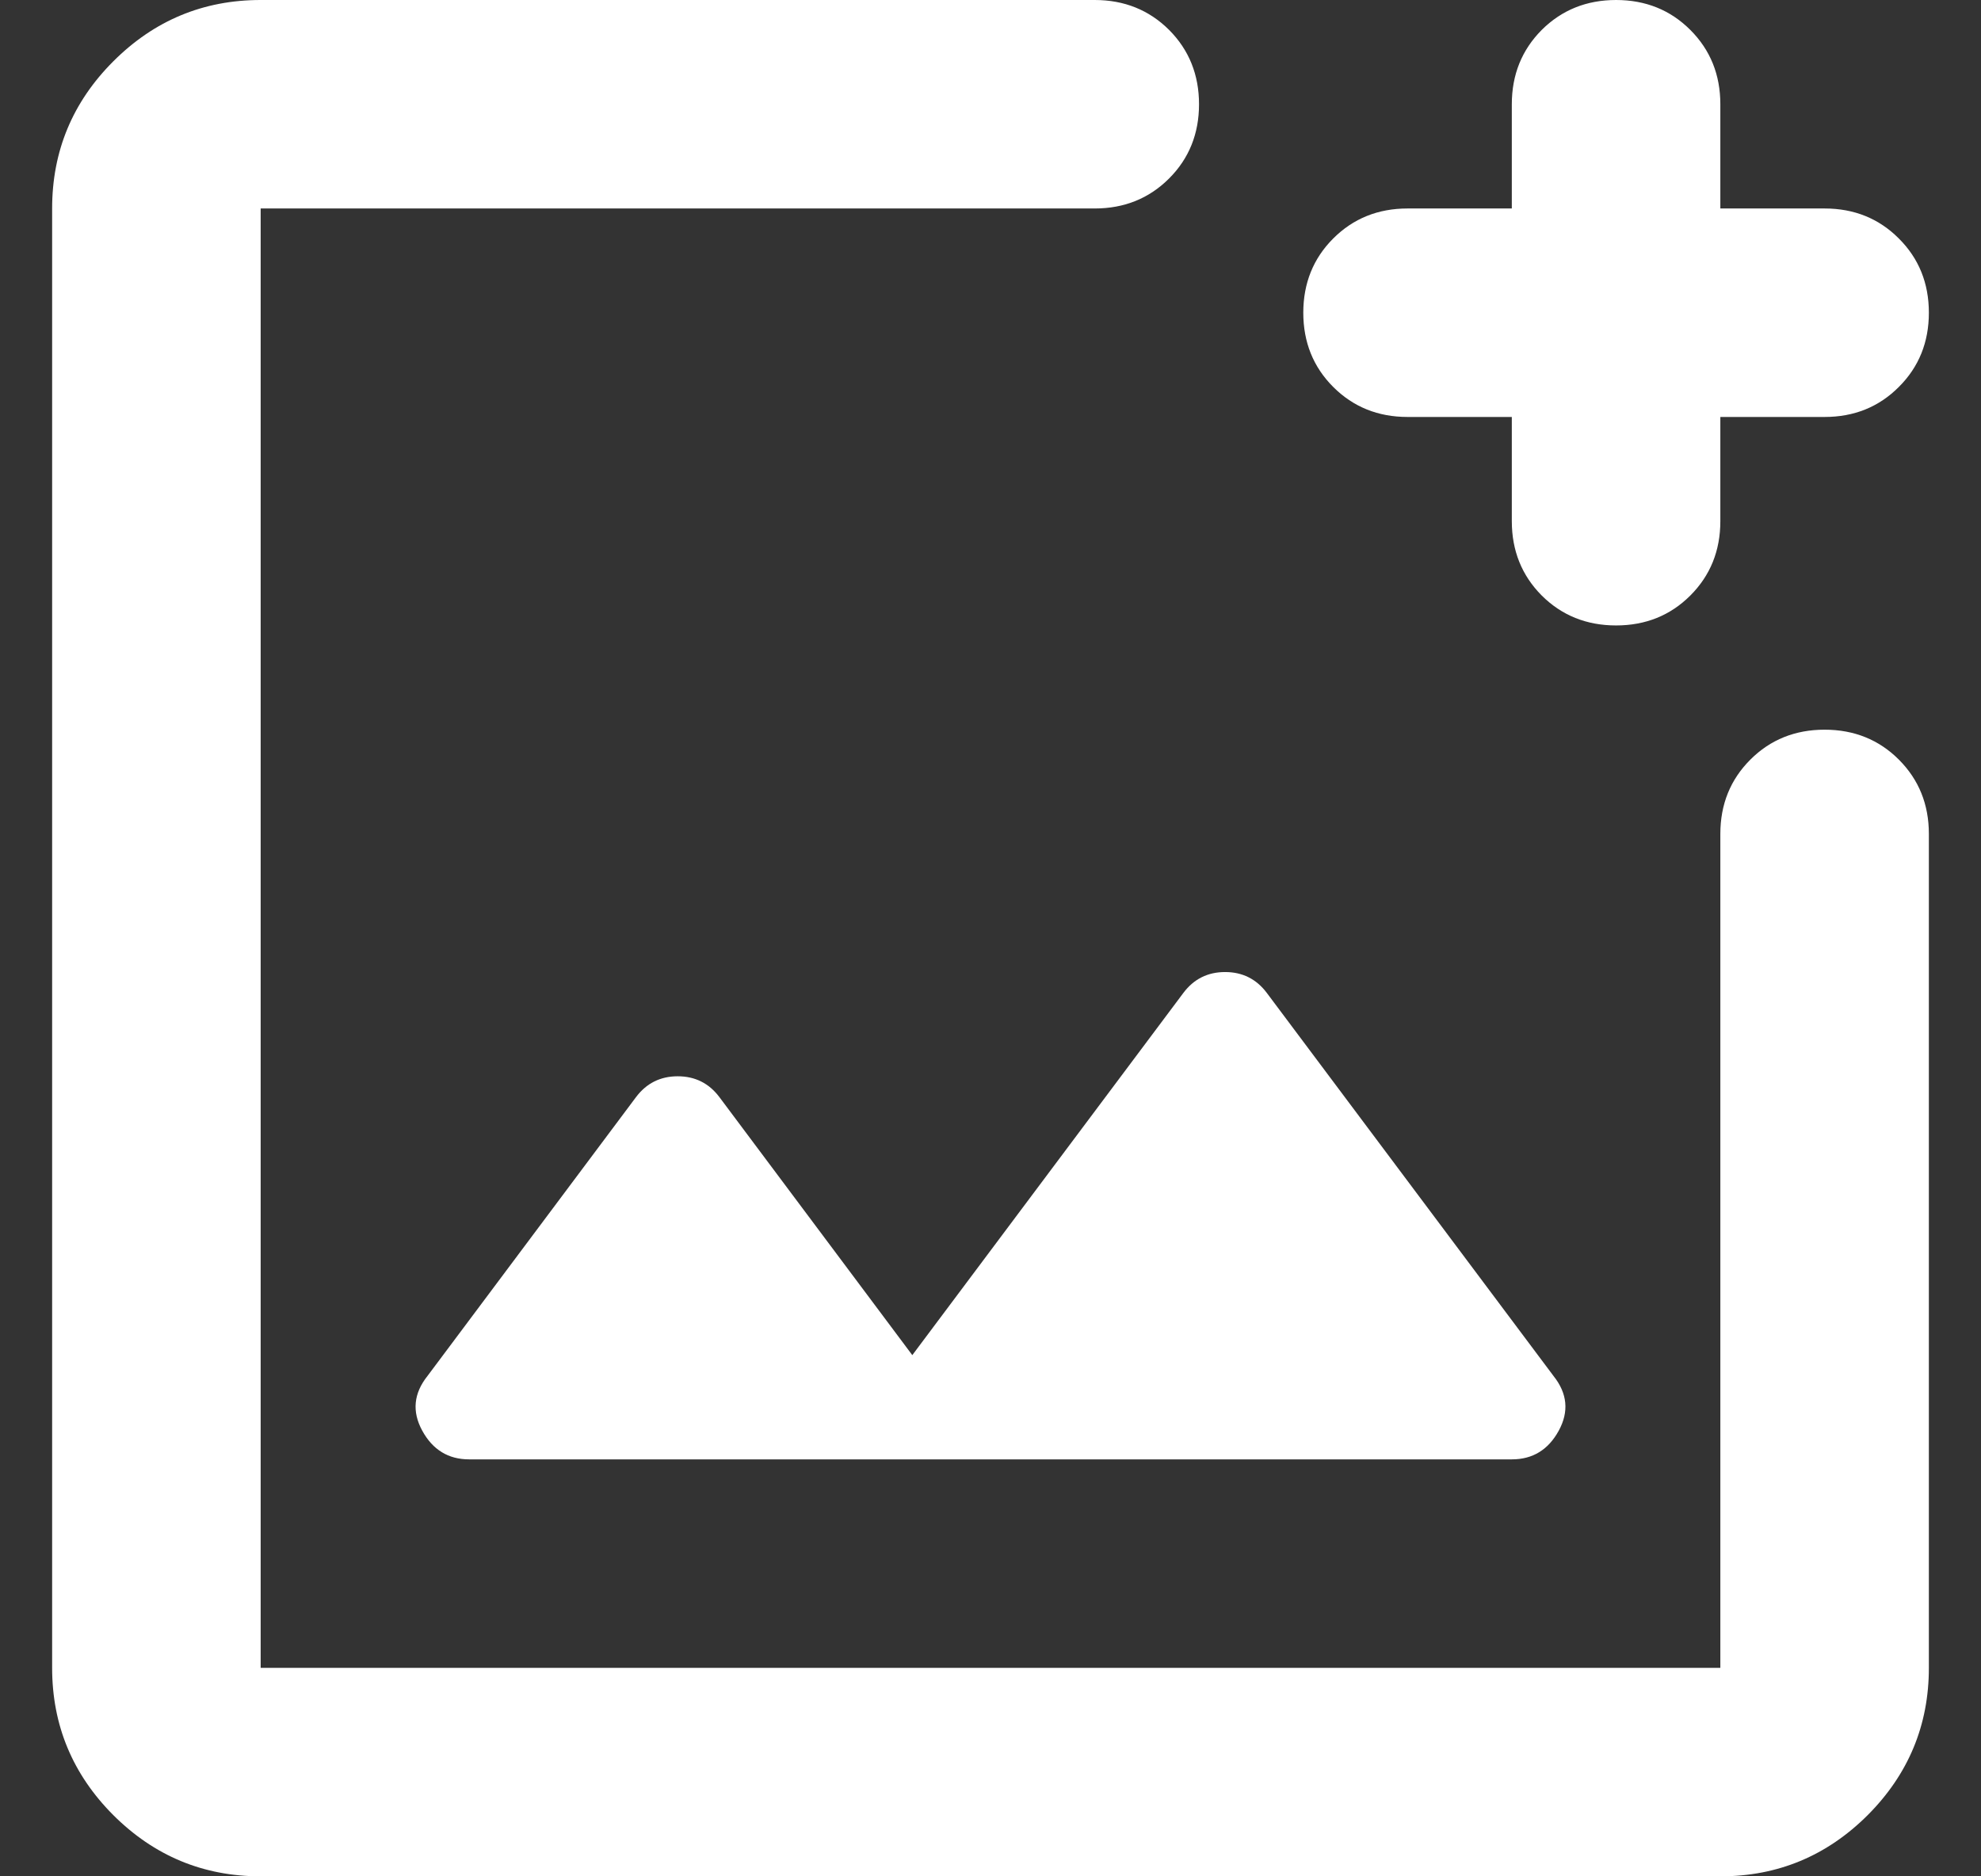 <svg width="19" height="18" viewBox="0 0 19 18" fill="none" xmlns="http://www.w3.org/2000/svg">
<rect x="0" y="0" width="19" height="18" fill="#333333" stroke="none"/>
<path d="M2.5 18C1.95 18 1.479 17.804 1.087 17.413C0.696 17.021 0.5 16.55 0.5 16V2C0.5 1.45 0.696 0.979 1.087 0.588C1.479 0.196 1.95 0 2.5 0H10.5C10.783 0 11.021 0.096 11.213 0.287C11.404 0.479 11.5 0.717 11.5 1C11.5 1.283 11.404 1.521 11.213 1.712C11.021 1.904 10.783 2 10.5 2H2.5V16H16.5V8C16.5 7.717 16.596 7.479 16.788 7.287C16.979 7.096 17.217 7 17.5 7C17.783 7 18.021 7.096 18.212 7.287C18.404 7.479 18.5 7.717 18.5 8V16C18.5 16.55 18.304 17.021 17.913 17.413C17.521 17.804 17.05 18 16.5 18H2.5ZM14.5 4H13.5C13.217 4 12.979 3.904 12.787 3.712C12.596 3.521 12.5 3.283 12.5 3C12.5 2.717 12.596 2.479 12.787 2.288C12.979 2.096 13.217 2 13.5 2H14.5V1C14.5 0.717 14.596 0.479 14.787 0.287C14.979 0.096 15.217 0 15.5 0C15.783 0 16.021 0.096 16.212 0.287C16.404 0.479 16.5 0.717 16.5 1V2H17.5C17.783 2 18.021 2.096 18.212 2.288C18.404 2.479 18.5 2.717 18.5 3C18.5 3.283 18.404 3.521 18.212 3.712C18.021 3.904 17.783 4 17.5 4H16.5V5C16.5 5.283 16.404 5.521 16.212 5.713C16.021 5.904 15.783 6 15.5 6C15.217 6 14.979 5.904 14.787 5.713C14.596 5.521 14.5 5.283 14.5 5V4ZM8.75 13L6.9 10.525C6.8 10.392 6.667 10.325 6.5 10.325C6.333 10.325 6.2 10.392 6.1 10.525L4.1 13.2C3.967 13.367 3.95 13.542 4.05 13.725C4.15 13.908 4.3 14 4.5 14H14.5C14.7 14 14.85 13.908 14.95 13.725C15.05 13.542 15.033 13.367 14.9 13.2L12.15 9.525C12.05 9.392 11.917 9.325 11.75 9.325C11.583 9.325 11.45 9.392 11.35 9.525L8.75 13Z" fill="white"/>
</svg>
